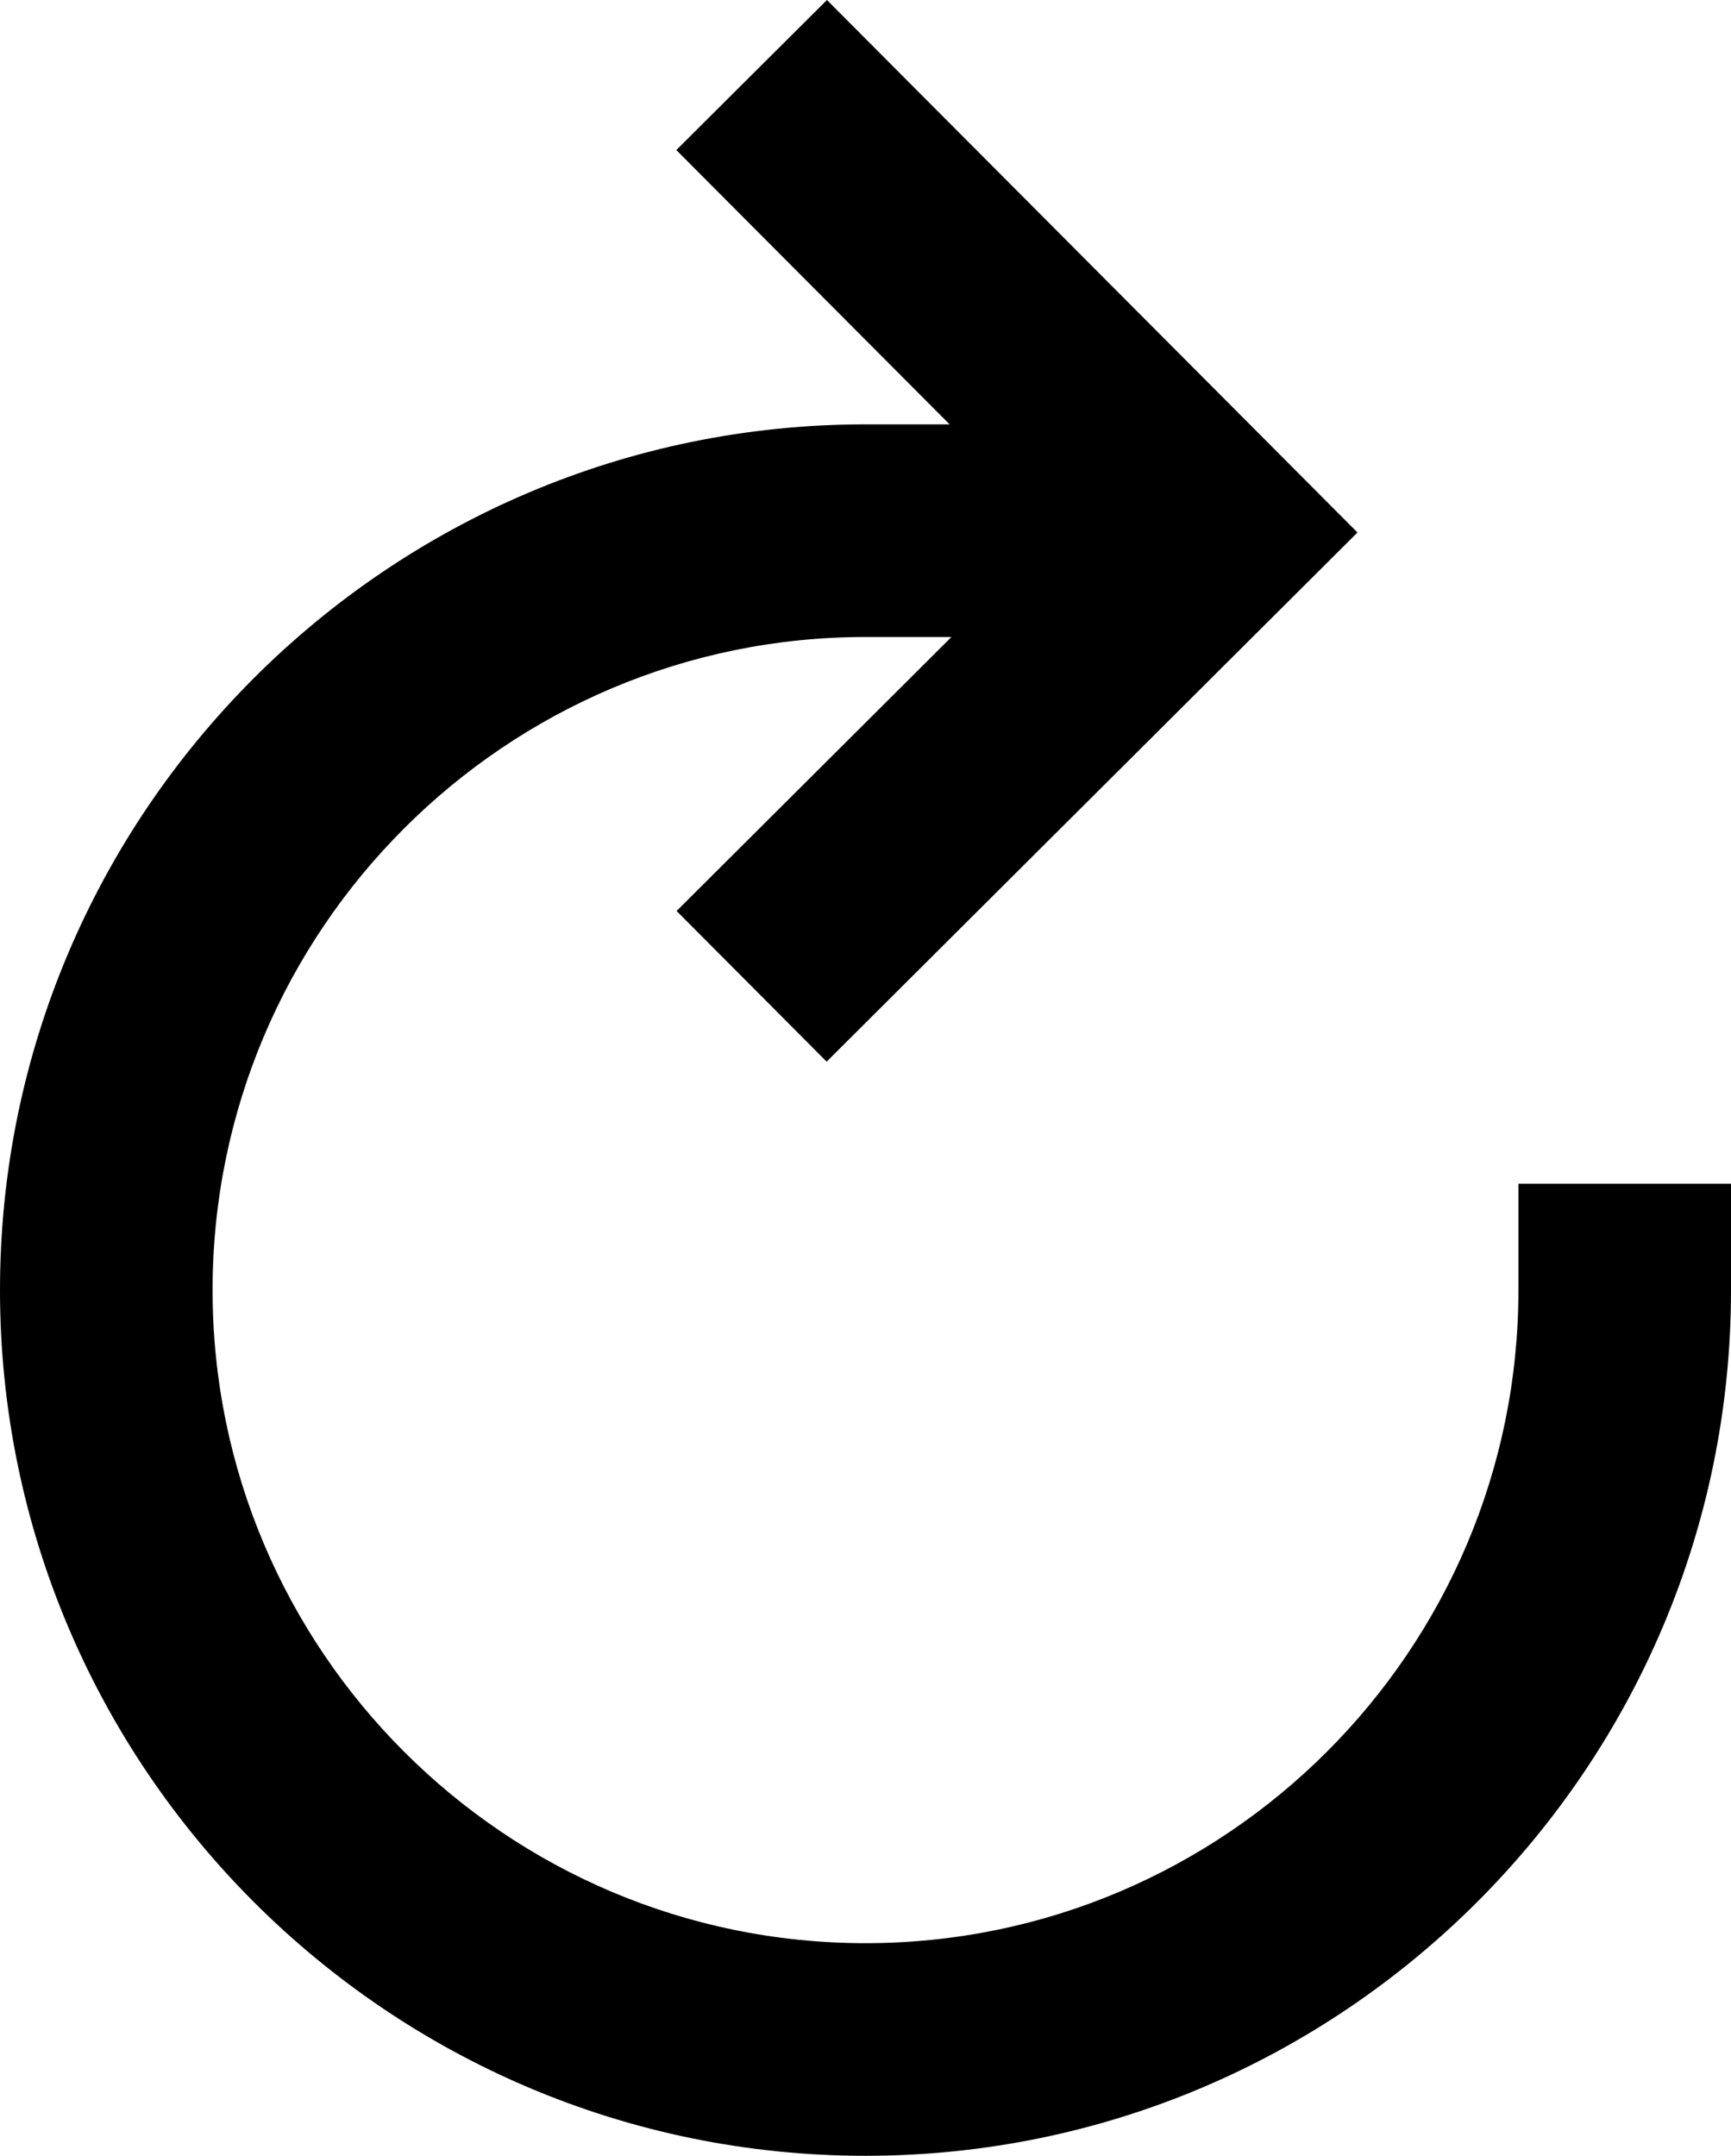 <?xml version="1.0" encoding="UTF-8"?>
<svg id="Layer_2" data-name="Layer 2" xmlns="http://www.w3.org/2000/svg" viewBox="0 0 114 141.94">
  <g id="Layer_2-2" data-name="Layer 2">
    <path d="m100,77.94v7c0,23.71-19.29,43-43,43S14,108.65,14,84.94s19.29-43,43-43h5.66l-18.1,18.04,9.88,9.92,34.96-34.84L54.46,0l-9.92,9.88,18,18.06h-5.54C25.57,27.94,0,53.51,0,84.94s25.57,57,57,57,57-25.57,57-57v-7h-14Z"/>
  </g>
</svg>